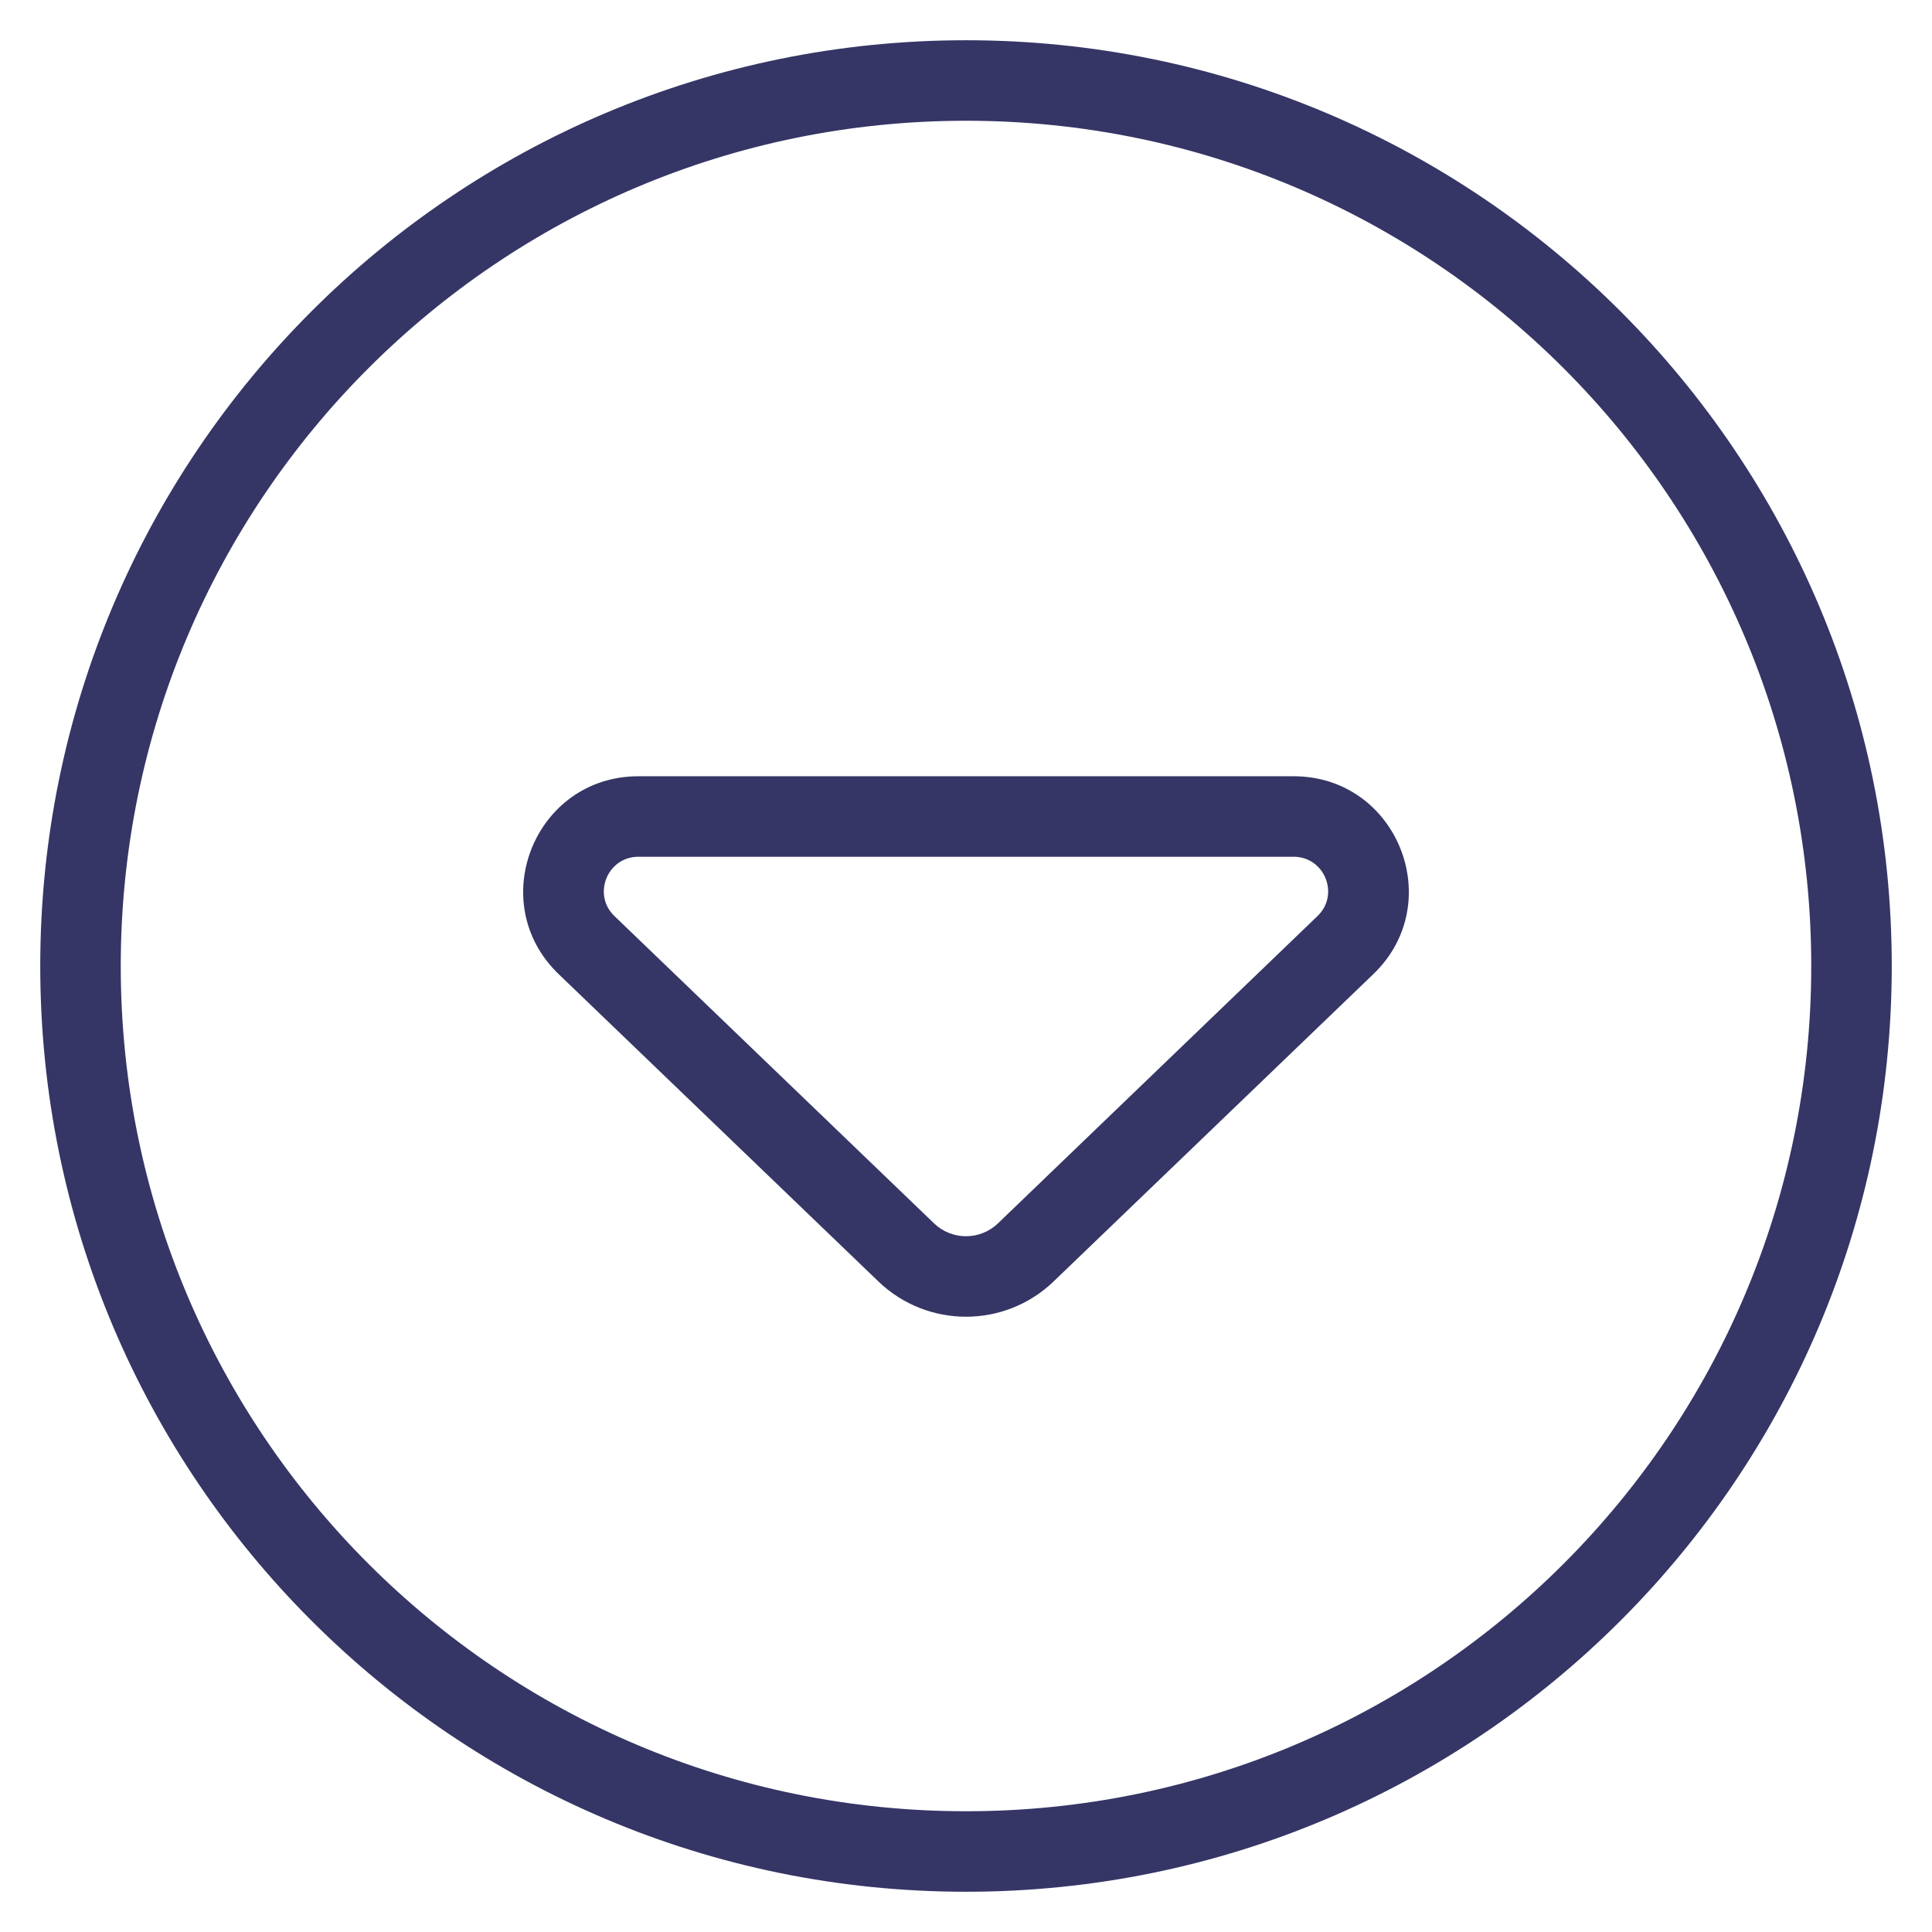 <svg width="24" height="24" viewBox="0 0 24 24" fill="none" xmlns="http://www.w3.org/2000/svg">
<g clip-path="url(#clip0_9001_266800)">
<path fill-rule="evenodd" clip-rule="evenodd" d="M10.911 15.918C11.519 16.503 12.481 16.503 13.089 15.918L17.06 12.101C17.987 11.21 17.356 9.643 16.07 9.643H7.93C6.644 9.643 6.013 11.21 6.94 12.101L10.911 15.918ZM12.396 15.198C12.175 15.41 11.825 15.41 11.604 15.198L7.633 11.38C7.355 11.113 7.545 10.643 7.93 10.643H16.07C16.455 10.643 16.645 11.113 16.366 11.38L12.396 15.198Z" fill="#353566"/>
<path fill-rule="evenodd" clip-rule="evenodd" d="M12 0.5C5.649 0.5 0.5 5.649 0.5 12C0.5 18.351 5.649 23.5 12 23.5C18.351 23.5 23.5 18.351 23.5 12C23.5 5.649 18.351 0.5 12 0.5ZM1.5 12C1.5 6.201 6.201 1.5 12 1.5C17.799 1.5 22.5 6.201 22.5 12C22.5 17.799 17.799 22.5 12 22.5C6.201 22.5 1.5 17.799 1.5 12Z" fill="#353566"/>
</g>
<defs>
<clipPath id="clip0_9001_266800">
<rect width="24" height="24" fill="white"/>
</clipPath>
</defs>
</svg>
